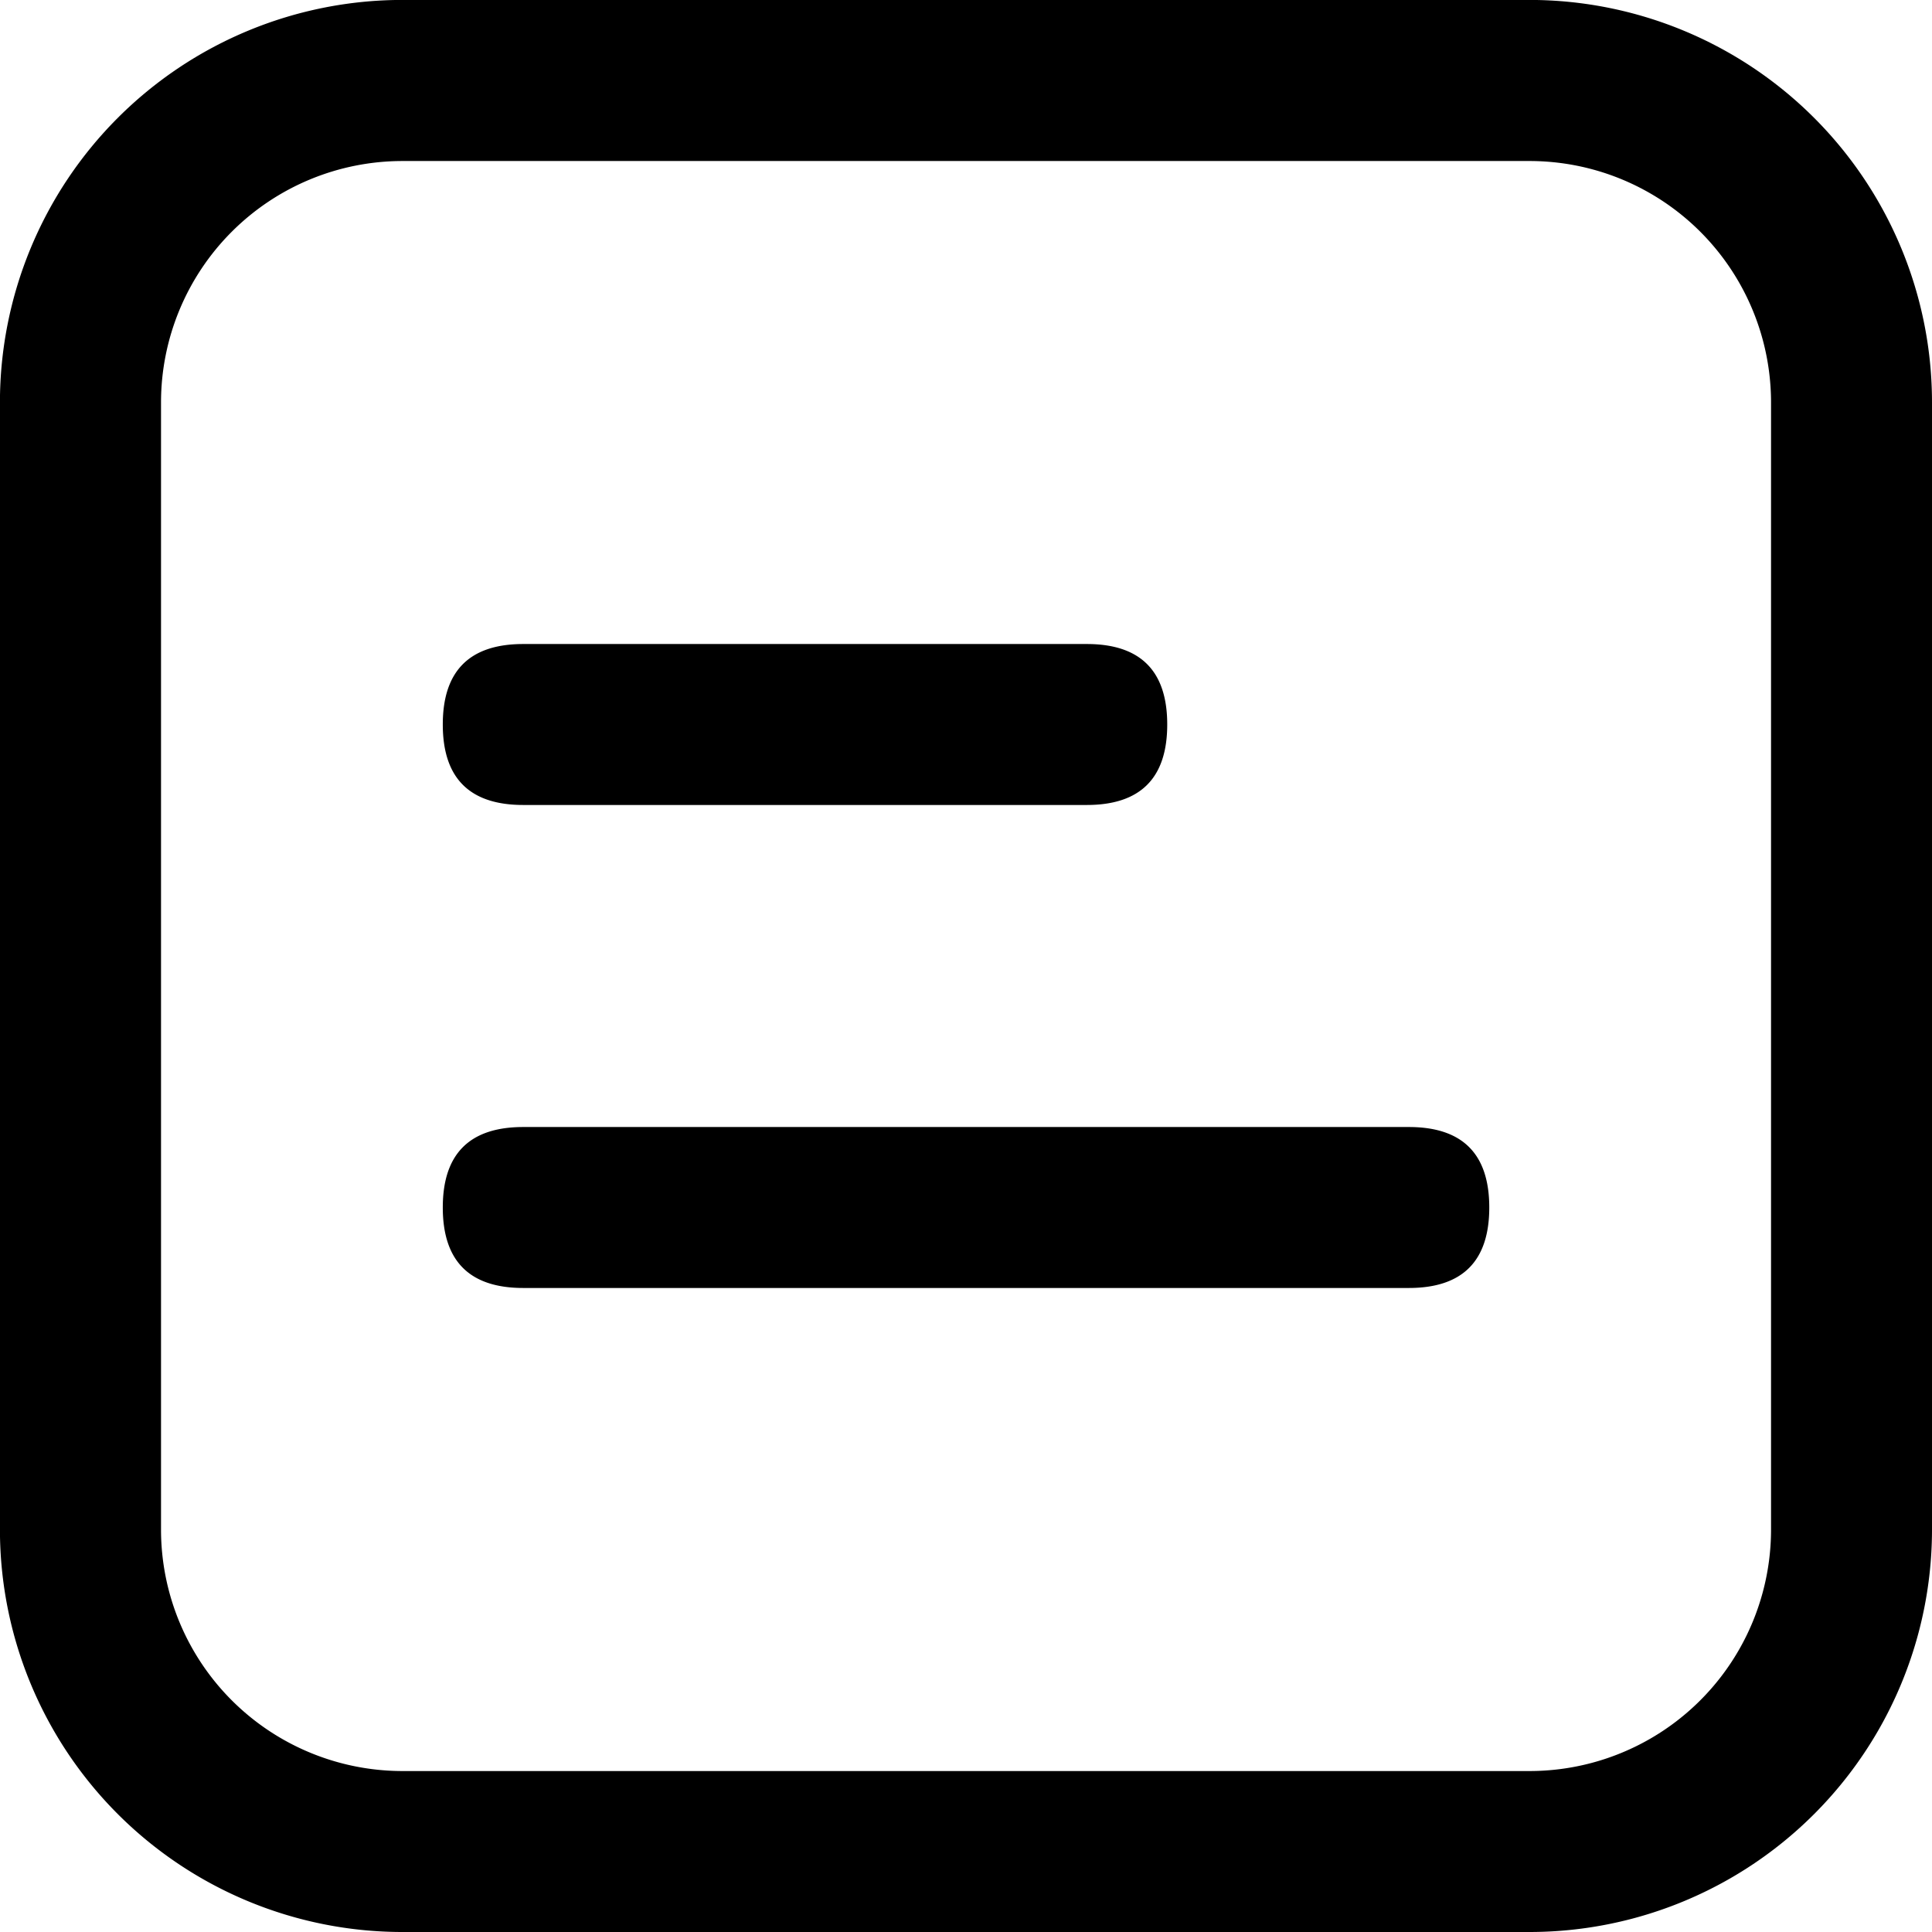 <svg xmlns="http://www.w3.org/2000/svg" viewBox="0 0 32 32"><path fill="currentColor" d="M25.333 32H6.666a6.667 6.667 0 0 1-6.667-6.667V6.666A6.667 6.667 0 0 1 6.666-.001h18.667A6.667 6.667 0 0 1 32 6.666v18.667A6.667 6.667 0 0 1 25.333 32M6.667 2.667a4 4 0 0 0-4 4v18.667a4 4 0 0 0 4 4h18.667a4 4 0 0 0 4-4V6.667a4 4 0 0 0-4-4zm2 8H18q1.333 0 1.333 1.333T18 13.333H8.667q-1.333 0-1.333-1.333t1.333-1.333m0 8h14.667q1.333 0 1.333 1.333t-1.333 1.333H8.667q-1.333 0-1.333-1.333t1.333-1.333"/></svg>